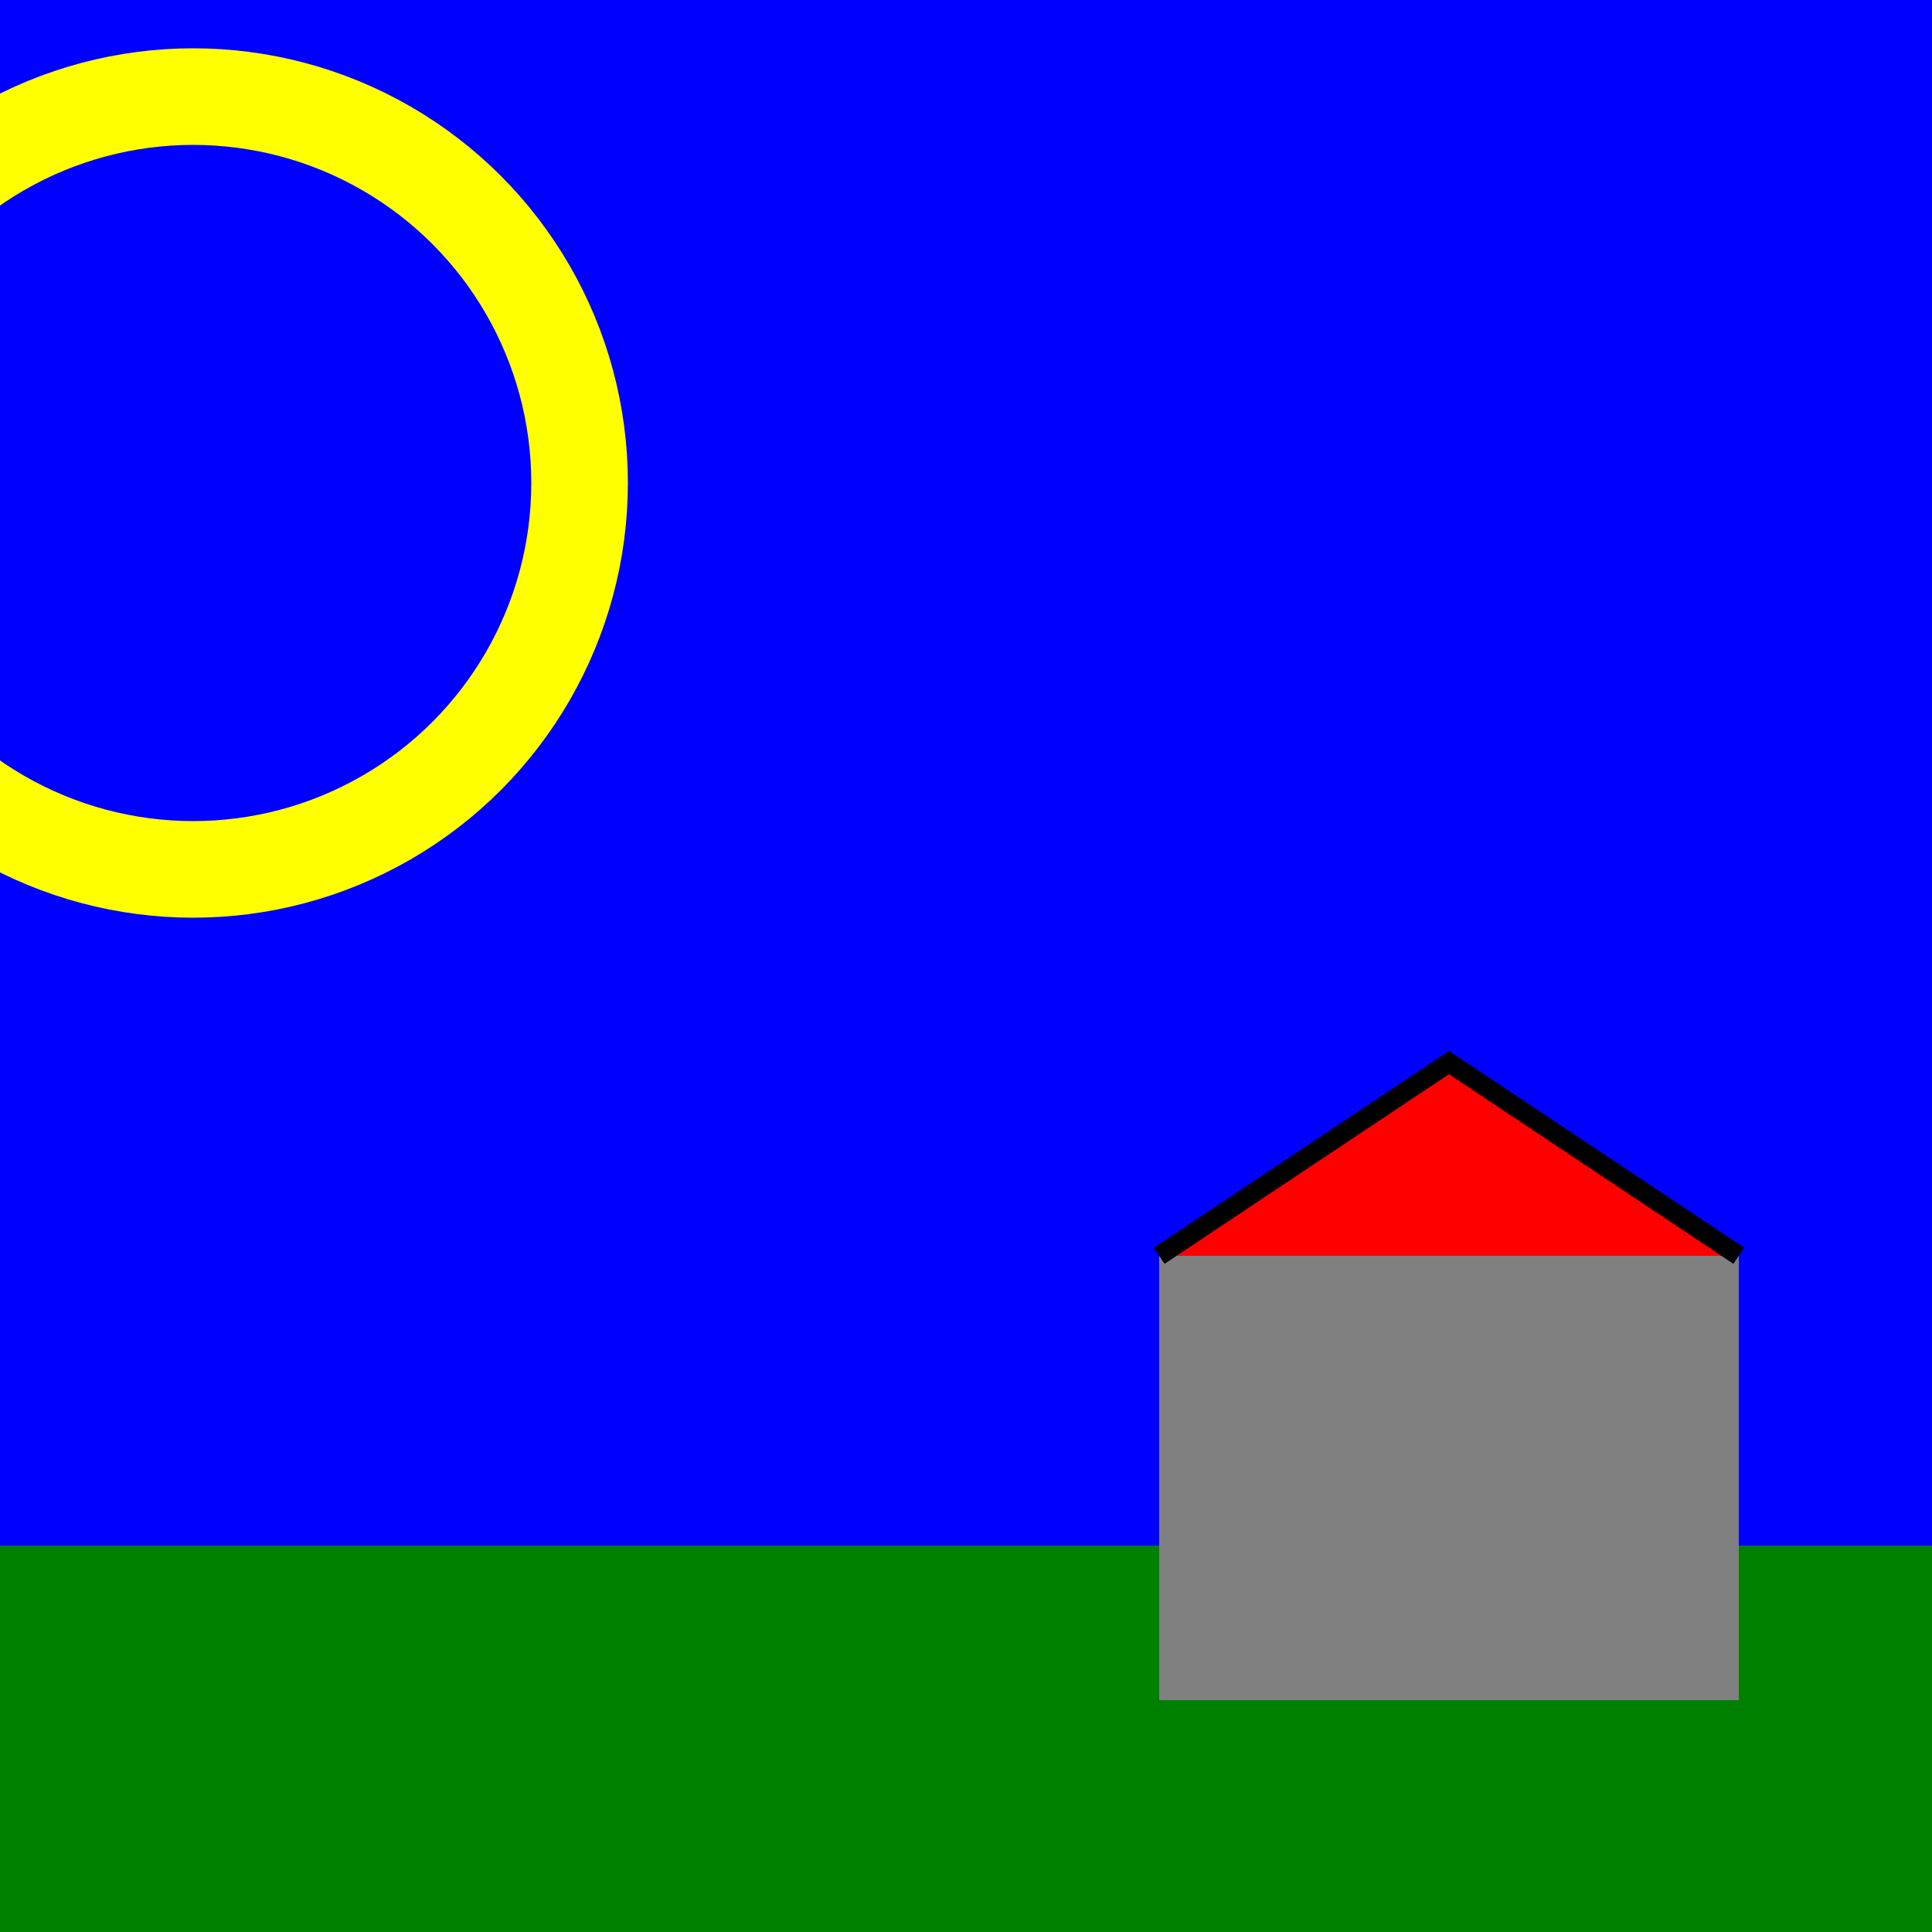 <svg width="100" height="100">
    <rect width="100%" height="100%" fill="#333333" stroke="none"/>
    <g id="sol">
        <rect x="0" y="80" width="100" height="20" fill="green"/>
    </g>
    <g id="ciel">
        <rect x="0" y="0" width="100" height="80" fill="blue"/>
        <g id="soleil">
            <circle cx="10" cy="25" style="margin: 120; padding: 15; fill: blue; " r="20" stroke="yellow" fill="orange" stroke-width="5" opacity="1">
                <driven target="cx" by="sun_x" delay="5" type="coordinate"/>
                <driven target="style" by="sun_style" type="style"/>
                <driven target="cy" by="sun_y" delay="5" type="coordinate"/>
                <driven target="fill" by="sun_fill" delay="5" type="color-keyword"/>
                <driven target="opacity" by="sun_opacity" delay="5" type="opacity-value"/>
            </circle>
        </g>
    </g>
    <g id="maison">
        <rect x="60" y="65" width="30" height="23" fill="gray"/>
        <polyline points="60 65 75 55 90 65" stroke="black" fill="red" stroke-width="1"/>
    </g>
</svg>
